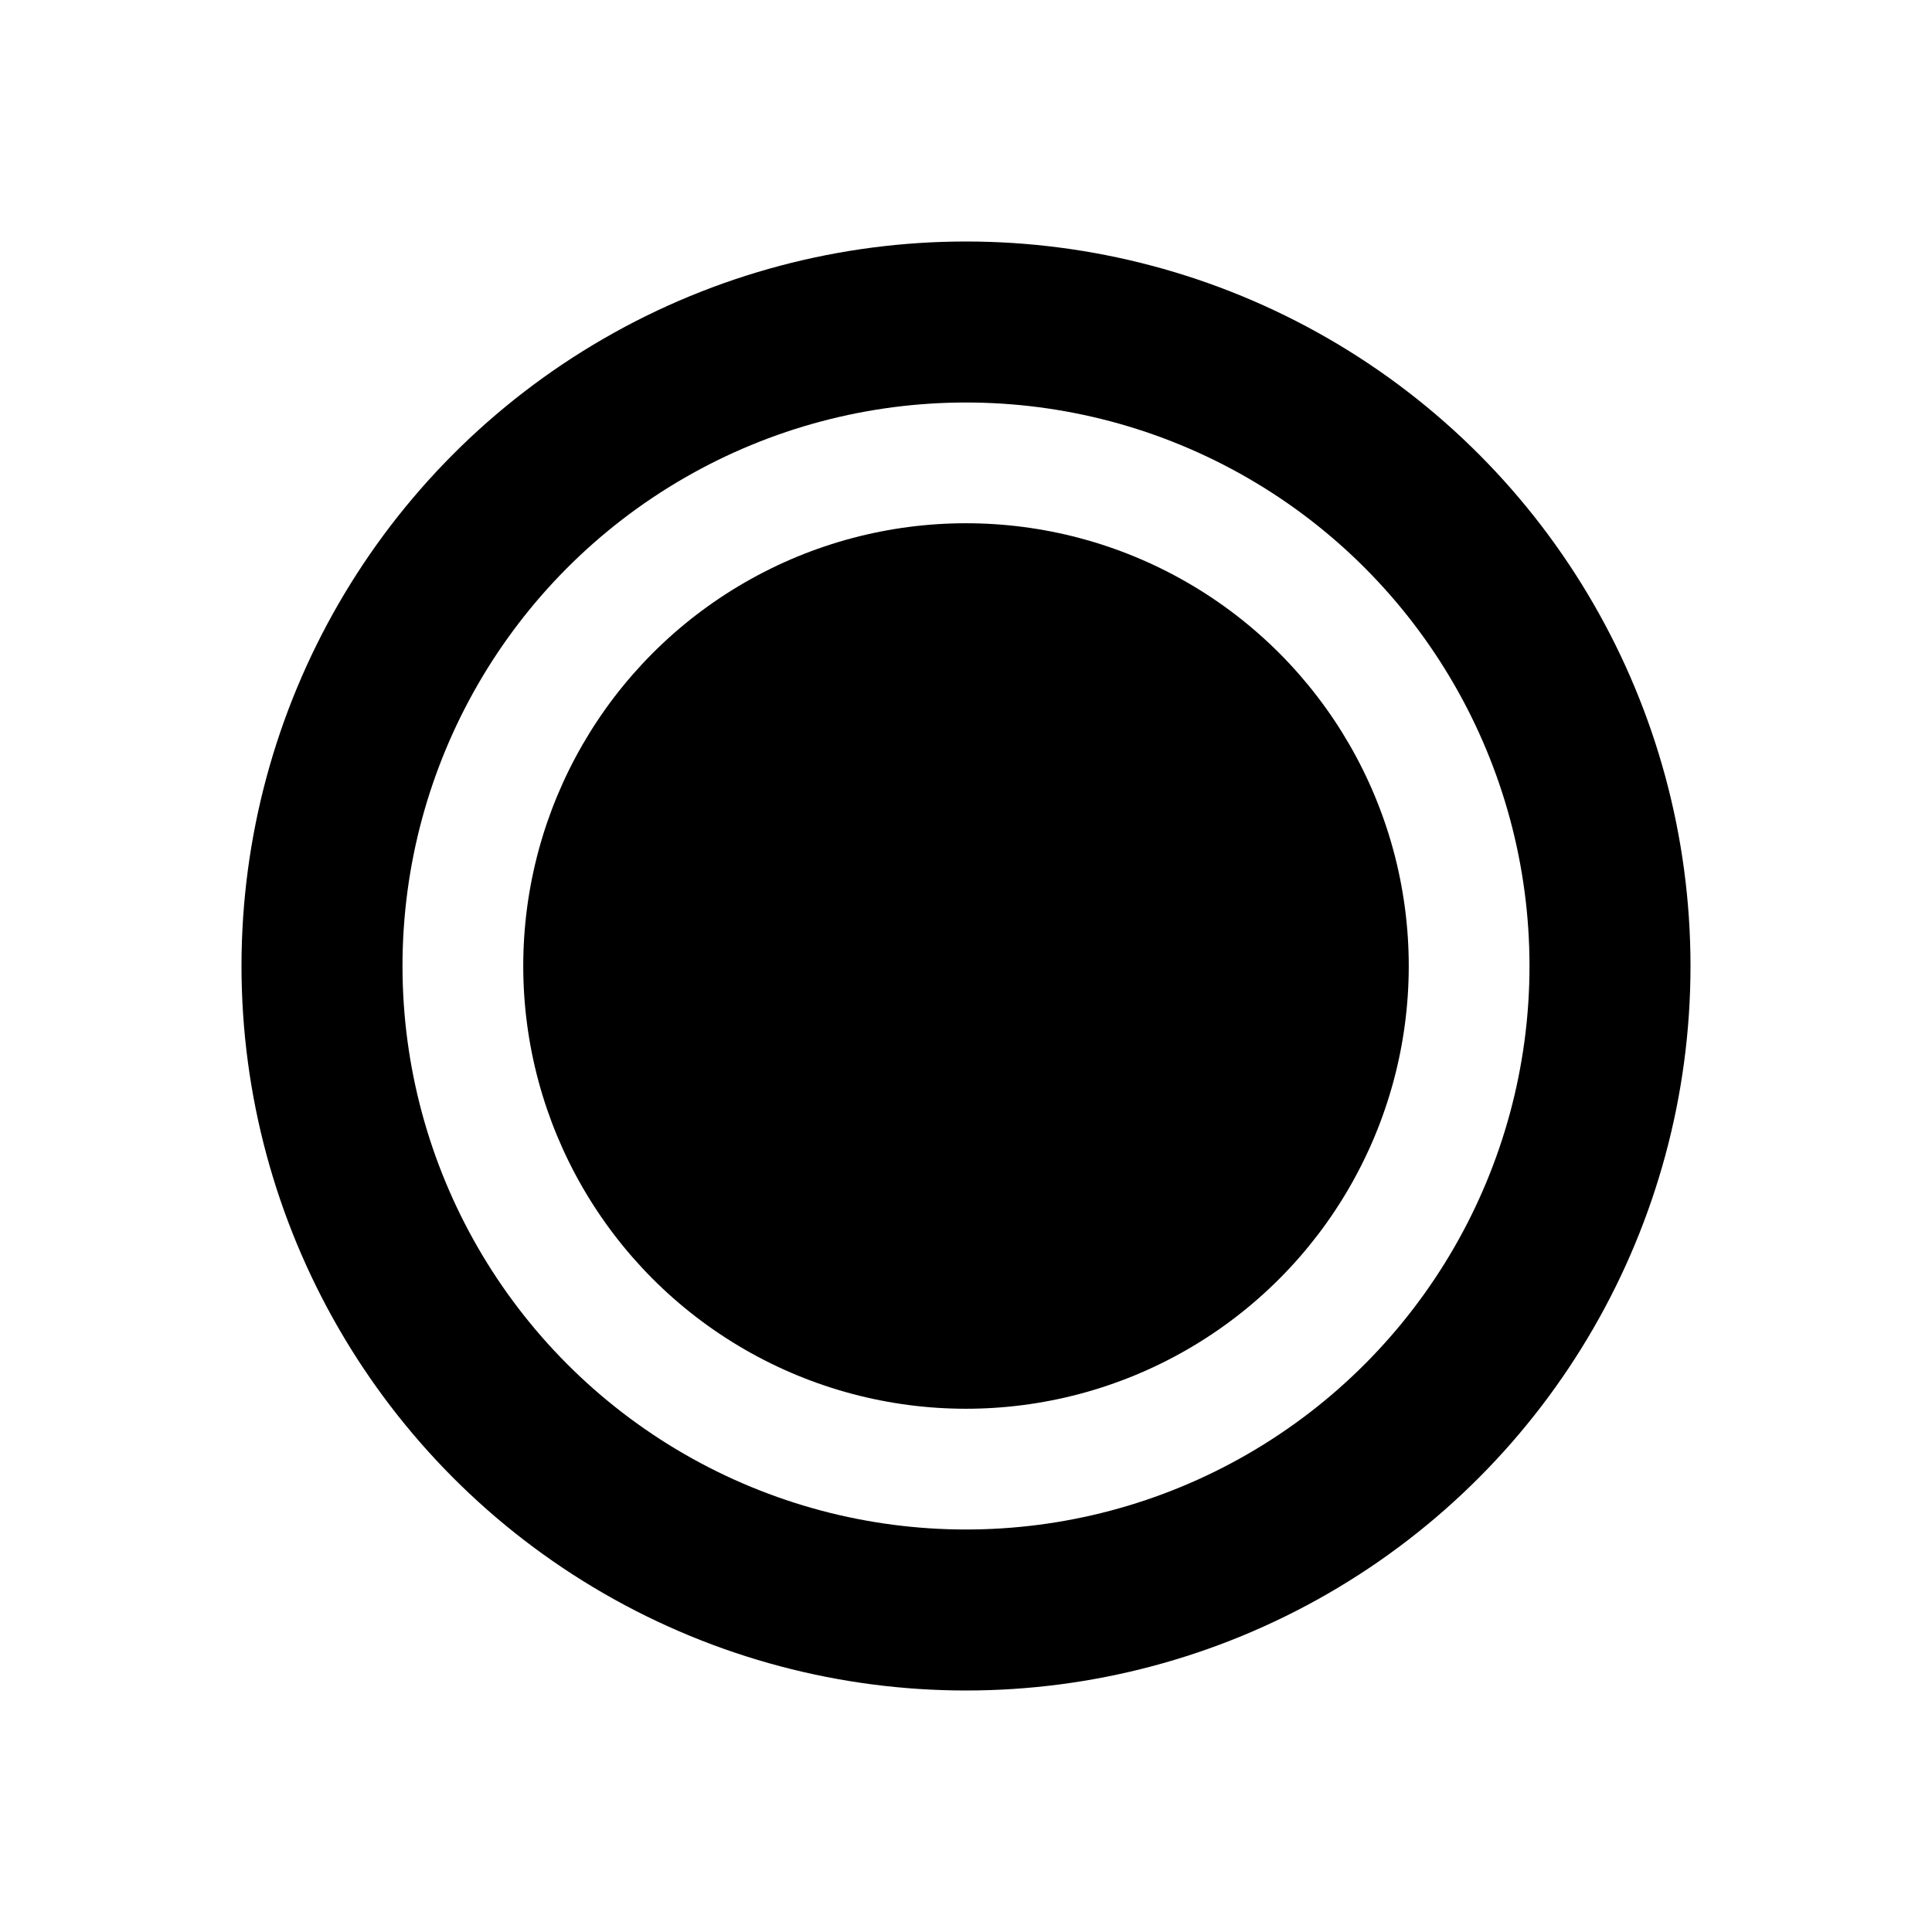 <svg width="24" height="24" viewBox="0 0 24 24" fill="none" xmlns="http://www.w3.org/2000/svg">
<circle cx="12" cy="12" r="8" stroke="#000" stroke-width="2"/>
<circle cx="12" cy="12" r="5.5" fill="#000"/>
</svg>
